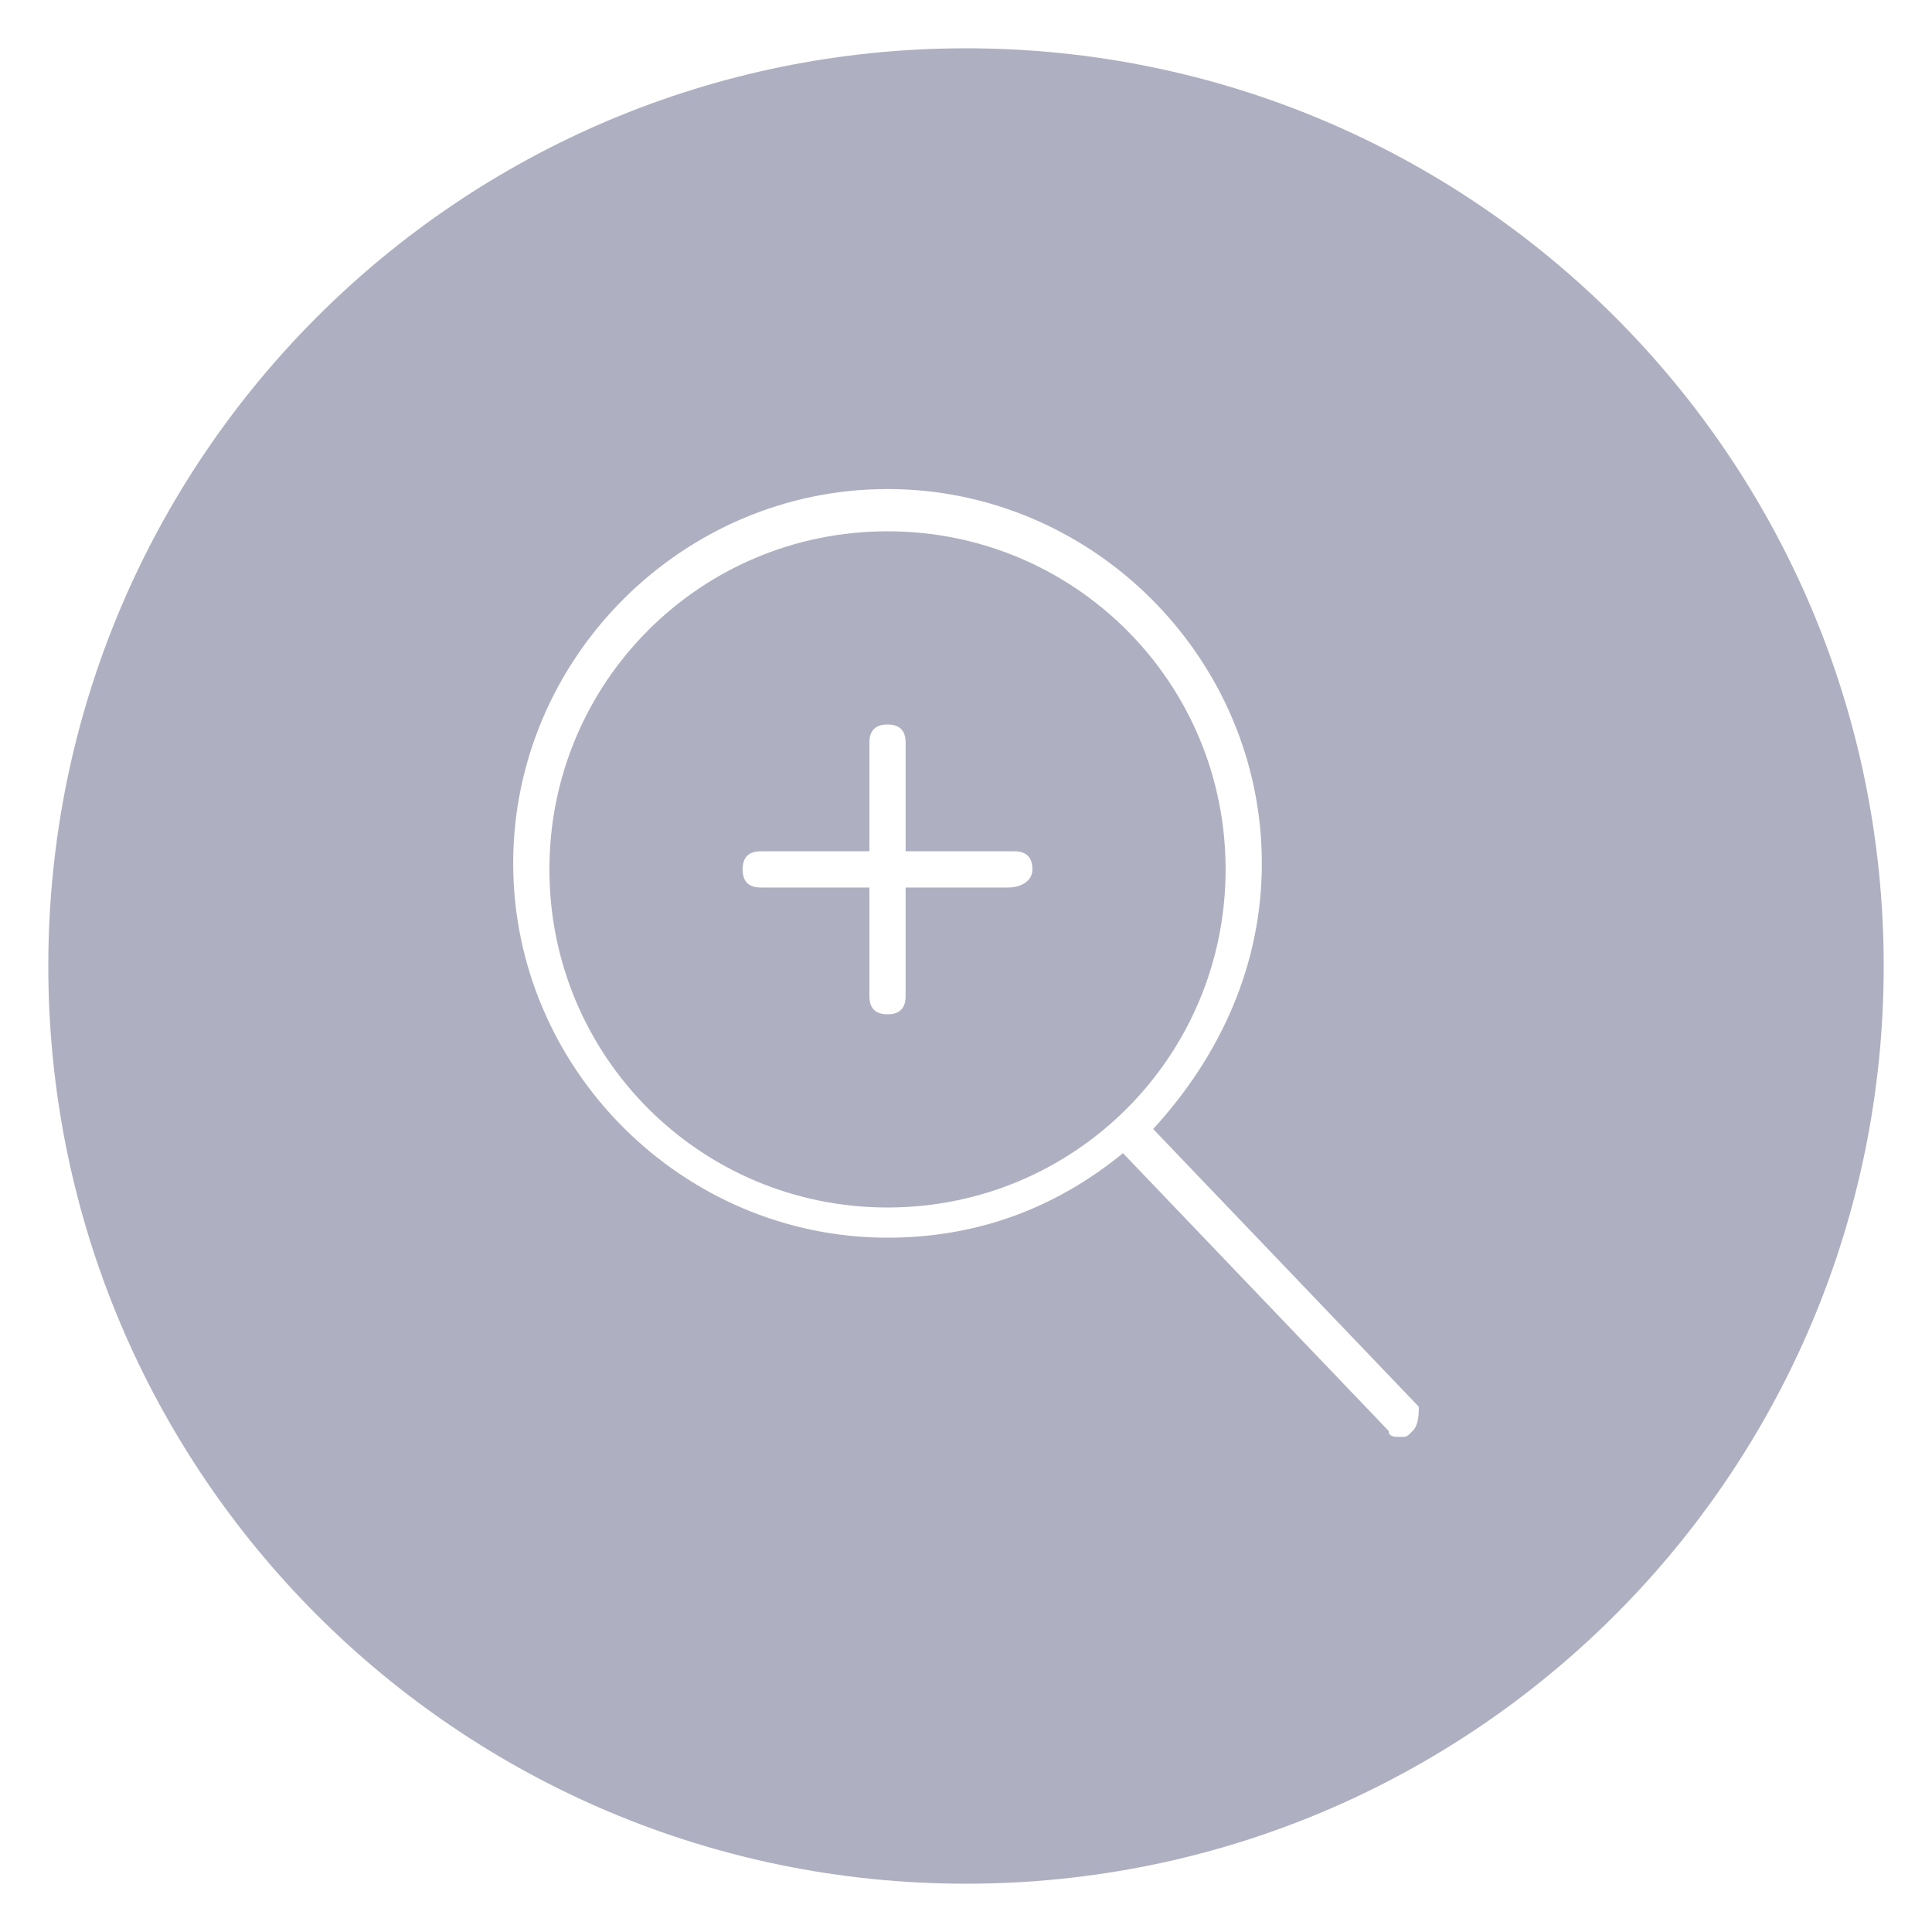 <?xml version="1.0" encoding="utf-8"?>
<!-- Generator: Adobe Illustrator 19.2.1, SVG Export Plug-In . SVG Version: 6.00 Build 0)  -->
<svg version="1.1" id="Camada_1" xmlns="http://www.w3.org/2000/svg" xmlns:xlink="http://www.w3.org/1999/xlink" x="0px" y="0px"
	 viewBox="0 0 32 32" style="enable-background:new 0 0 32 32;" xml:space="preserve">
<style type="text/css">
	.st0{opacity:0.5;fill:#5E6185;}
</style>
<g>
	<path class="st0" d="M16,0.8C7.6,0.8,0.8,7.6,0.8,16c0,8.4,6.8,15.2,15.2,15.2c8.4,0,15.2-6.8,15.2-15.2C31.2,7.6,24.4,0.8,16,0.8z
		 M23.4,23.7c-0.1,0.1-0.1,0.1-0.2,0.1c-0.1,0-0.2,0-0.2-0.1l-4.4-4.6c-1.1,0.9-2.4,1.4-3.9,1.4c-3.4,0-6.2-2.8-6.2-6.2
		s2.8-6.2,6.2-6.2s6.2,2.8,6.2,6.2c0,1.7-0.7,3.2-1.8,4.4l4.4,4.6C23.5,23.4,23.5,23.6,23.4,23.7z"/>
	<path class="st0" d="M14.7,8.8c-3.1,0-5.6,2.5-5.6,5.6s2.5,5.6,5.6,5.6s5.6-2.5,5.6-5.6S17.8,8.8,14.7,8.8z M16.7,14.7H15v1.8
		c0,0.2-0.1,0.3-0.3,0.3s-0.3-0.1-0.3-0.3v-1.8h-1.8c-0.2,0-0.3-0.1-0.3-0.3s0.1-0.3,0.3-0.3h1.8v-1.8c0-0.2,0.1-0.3,0.3-0.3
		s0.3,0.1,0.3,0.3v1.8h1.8c0.2,0,0.3,0.1,0.3,0.3S16.9,14.7,16.7,14.7z"/>
</g>
</svg>
